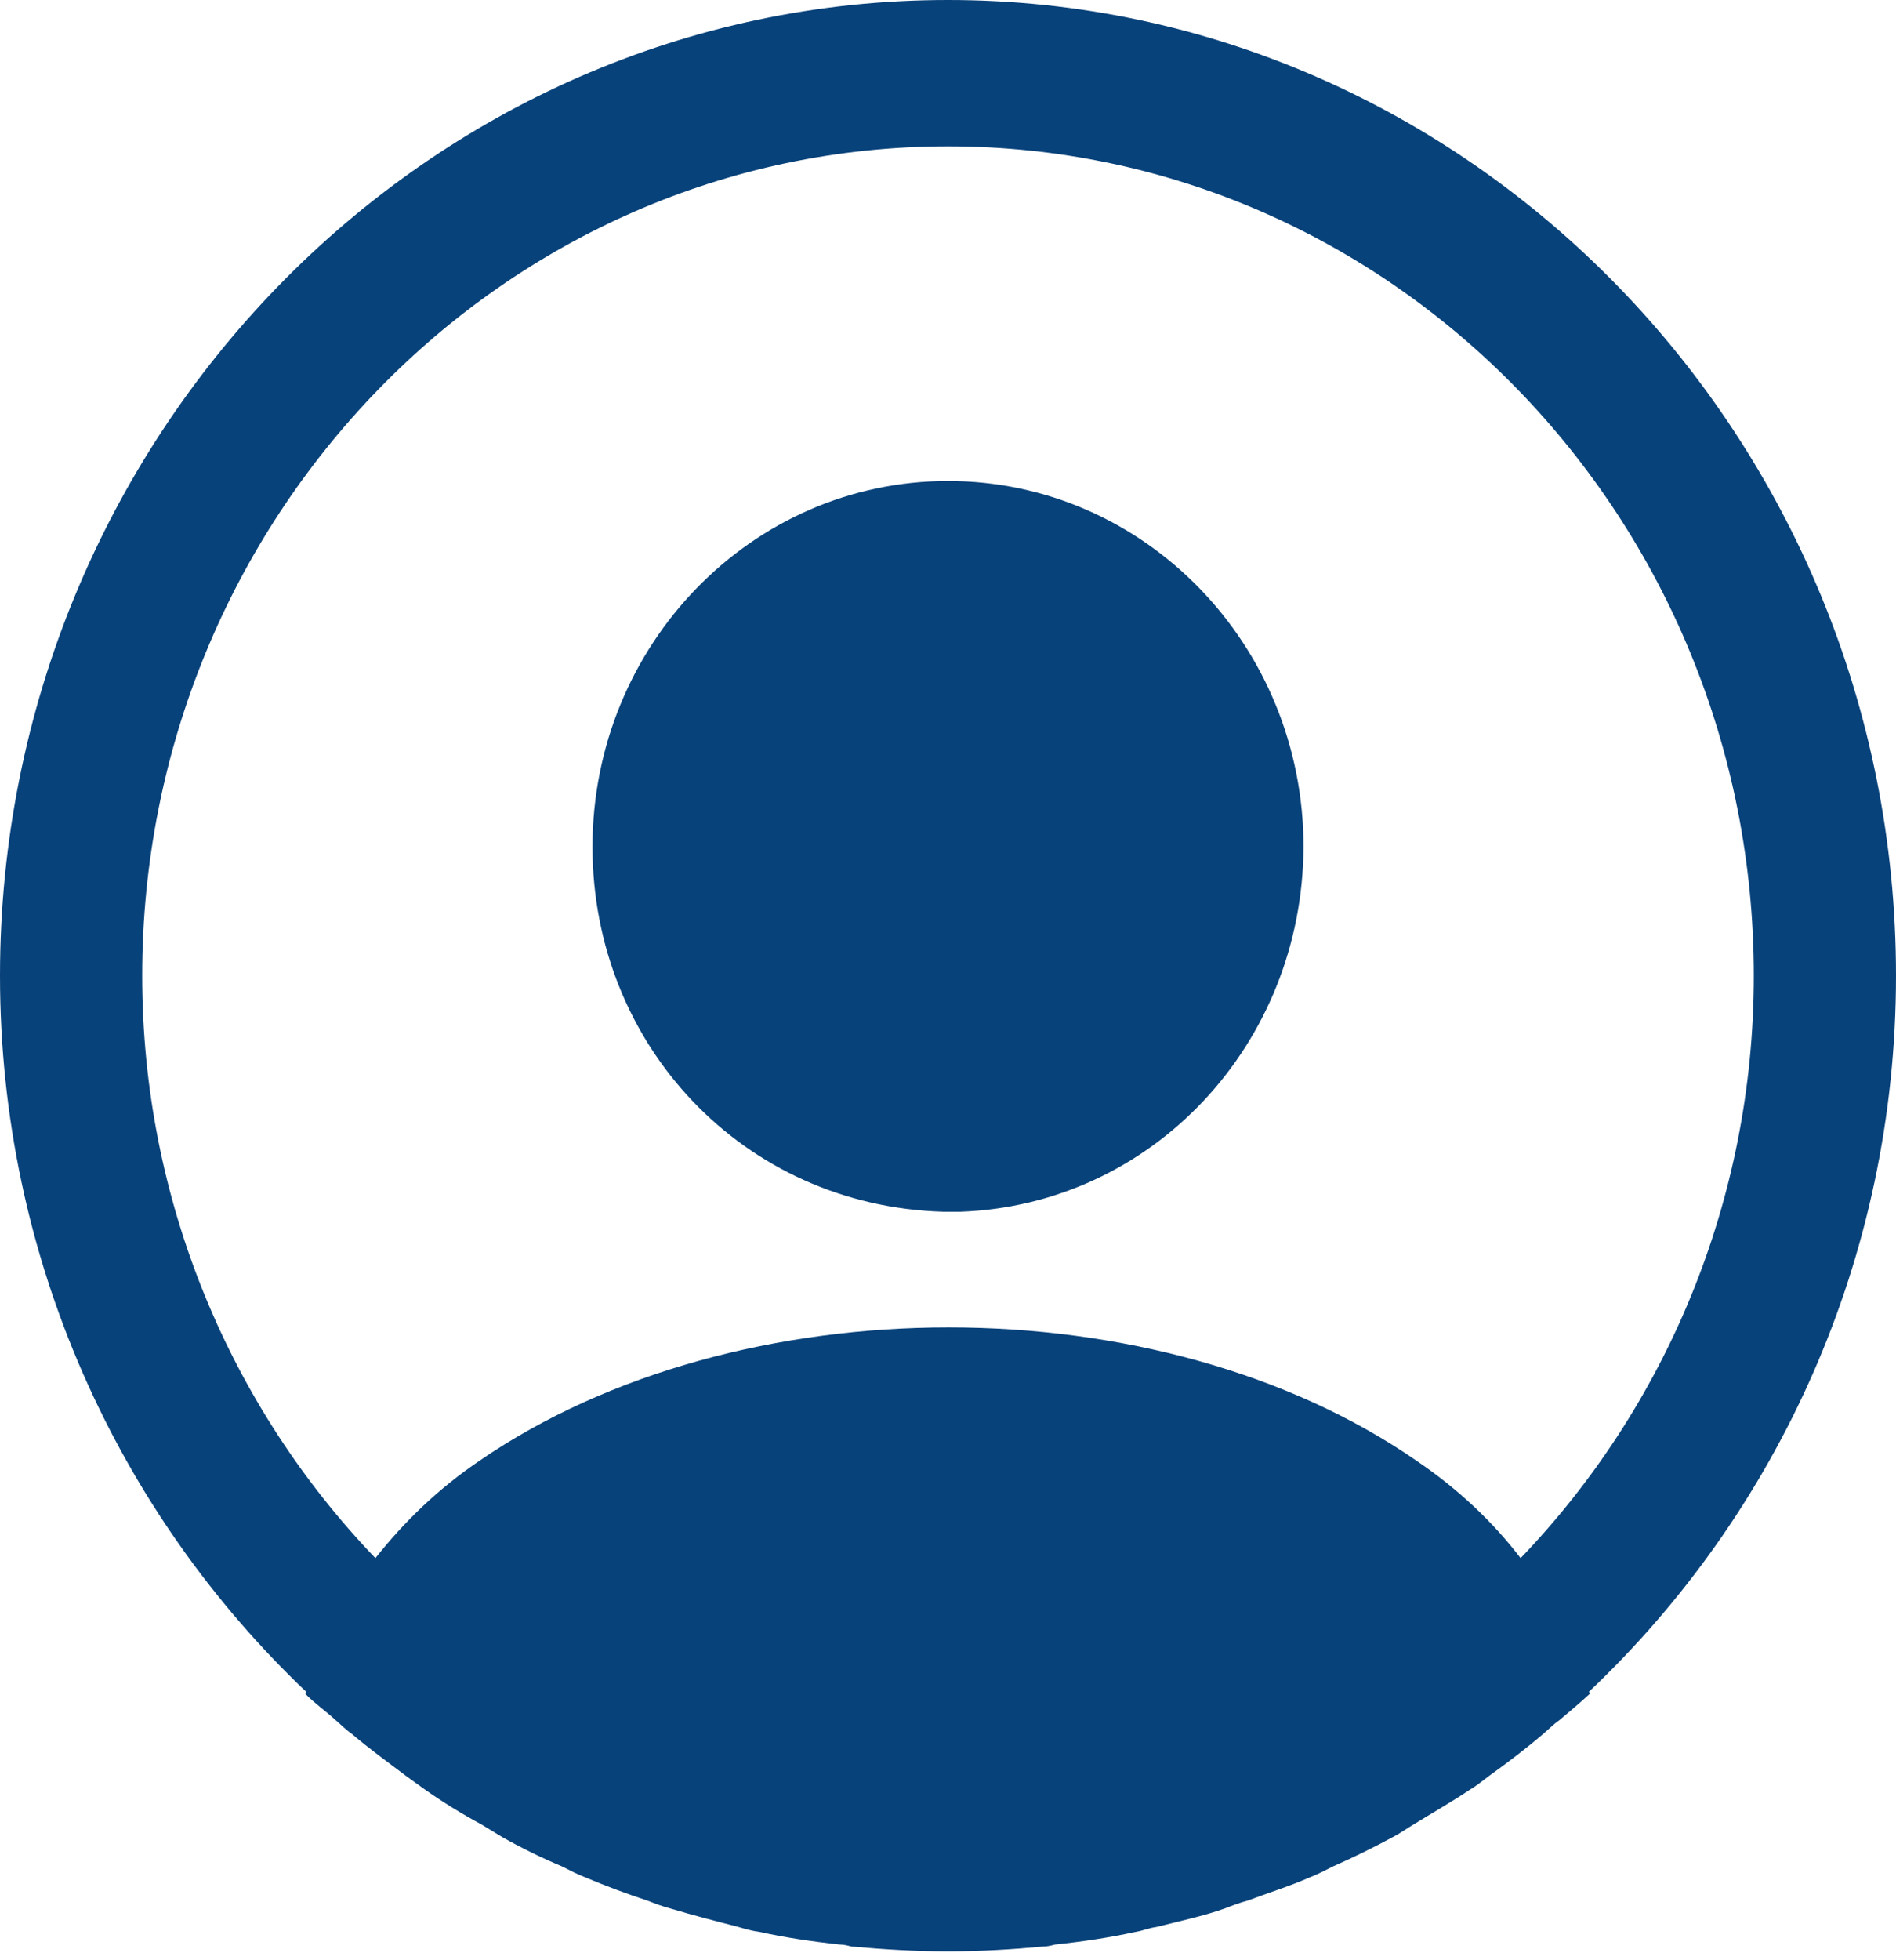 <svg width="60" height="62" viewBox="0 0 60 62" fill="none" xmlns="http://www.w3.org/2000/svg">
<path d="M60 30.859C60 13.856 46.53 0 30 0C13.47 0 0 13.856 0 30.859C0 39.809 3.75 47.863 9.69 53.51C9.69 53.541 9.69 53.541 9.66 53.572C9.96 53.88 10.32 54.127 10.62 54.405C10.8 54.559 10.95 54.714 11.13 54.837C11.67 55.3 12.27 55.732 12.84 56.164C13.05 56.318 13.23 56.442 13.44 56.596C14.01 56.997 14.61 57.368 15.24 57.707C15.45 57.831 15.69 57.985 15.9 58.108C16.5 58.448 17.13 58.756 17.79 59.034C18.03 59.157 18.27 59.281 18.51 59.373C19.17 59.651 19.83 59.898 20.49 60.114C20.73 60.207 20.97 60.299 21.21 60.361C21.93 60.577 22.65 60.762 23.37 60.947C23.58 61.009 23.79 61.071 24.03 61.102C24.87 61.287 25.71 61.41 26.58 61.503C26.7 61.503 26.82 61.534 26.94 61.565C27.96 61.657 28.98 61.719 30 61.719C31.02 61.719 32.04 61.657 33.03 61.565C33.15 61.565 33.27 61.534 33.39 61.503C34.26 61.41 35.1 61.287 35.94 61.102C36.15 61.071 36.36 60.978 36.6 60.947C37.32 60.762 38.07 60.608 38.76 60.361C39 60.268 39.24 60.176 39.48 60.114C40.14 59.867 40.83 59.651 41.46 59.373C41.7 59.281 41.94 59.157 42.18 59.034C42.81 58.756 43.44 58.448 44.07 58.108C44.31 57.985 44.52 57.831 44.73 57.707C45.33 57.337 45.93 56.997 46.53 56.596C46.74 56.473 46.92 56.318 47.13 56.164C47.73 55.732 48.3 55.3 48.84 54.837C49.02 54.683 49.17 54.529 49.35 54.405C49.68 54.127 50.01 53.85 50.31 53.572C50.31 53.541 50.31 53.541 50.28 53.51C56.25 47.863 60 39.809 60 30.859ZM44.82 46.197C36.69 40.58 23.37 40.58 15.18 46.197C13.86 47.091 12.78 48.141 11.88 49.282C7.32 44.53 4.5 38.019 4.5 30.859C4.5 16.386 15.93 4.629 30 4.629C44.07 4.629 55.5 16.386 55.5 30.859C55.5 38.019 52.68 44.53 48.12 49.282C47.25 48.141 46.14 47.091 44.82 46.197Z" fill="#08427A"/>
<path d="M30 15.213C23.79 15.213 18.75 20.397 18.75 26.785C18.75 33.049 23.52 38.141 29.85 38.326H30.12H30.33H30.39C36.45 38.11 41.22 33.049 41.25 26.785C41.25 20.397 36.21 15.213 30 15.213Z" fill="#08427A"/>
</svg>
